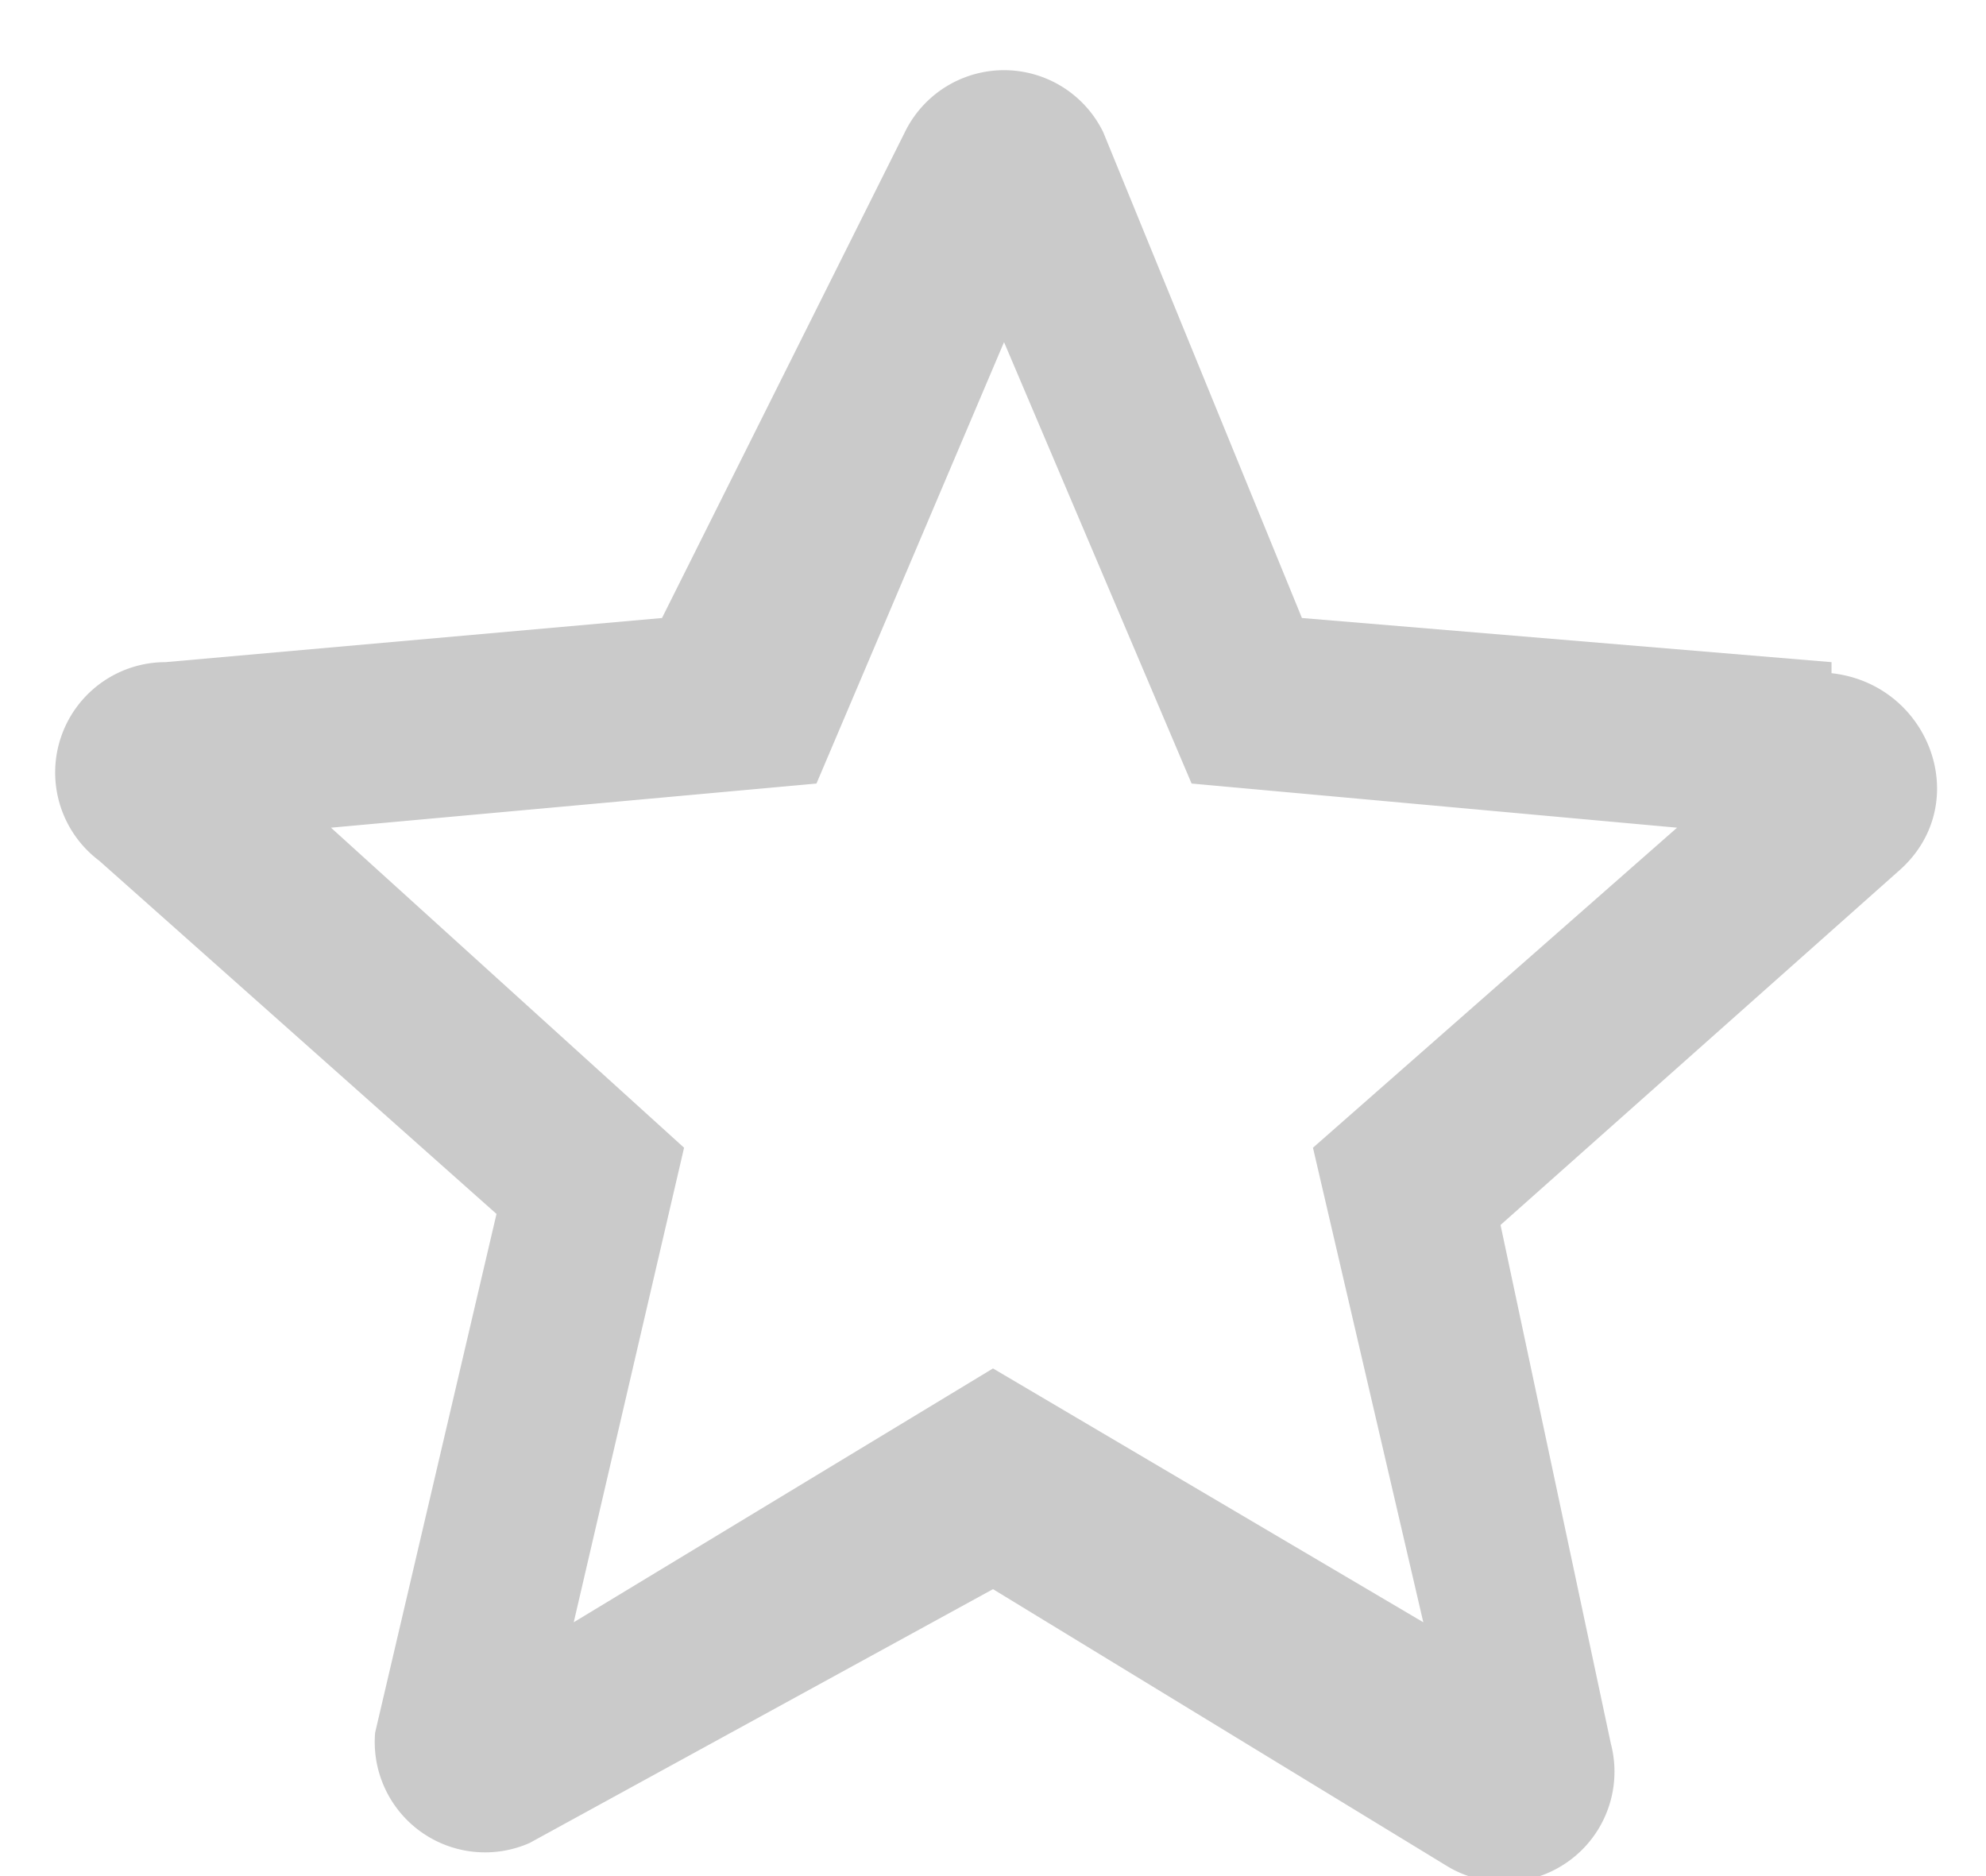 <svg xmlns="http://www.w3.org/2000/svg" viewBox="0 0 18 17">
  <path fill="#CACACA" fill-rule="evenodd" d="M16.6 6l-4.8-.4L10 1.2a1 1 0 00-1.8 0L6 5.6 1.5 6a1 1 0 00-.6 1.8L4.5 11l-1.1 4.7a1 1 0 001.4 1L9 14.4l4.1 2.5a1 1 0 001.5-1.1l-1-4.7 3.6-3.2c.7-.6.3-1.7-.6-1.8zM9 12.4l-3.8 2.3 1-4.3L3 7.5l4.4-.4 1.7-4 1.7 4 4.4.4-3.3 2.9 1 4.3L9 12.4z"/>
</svg>
